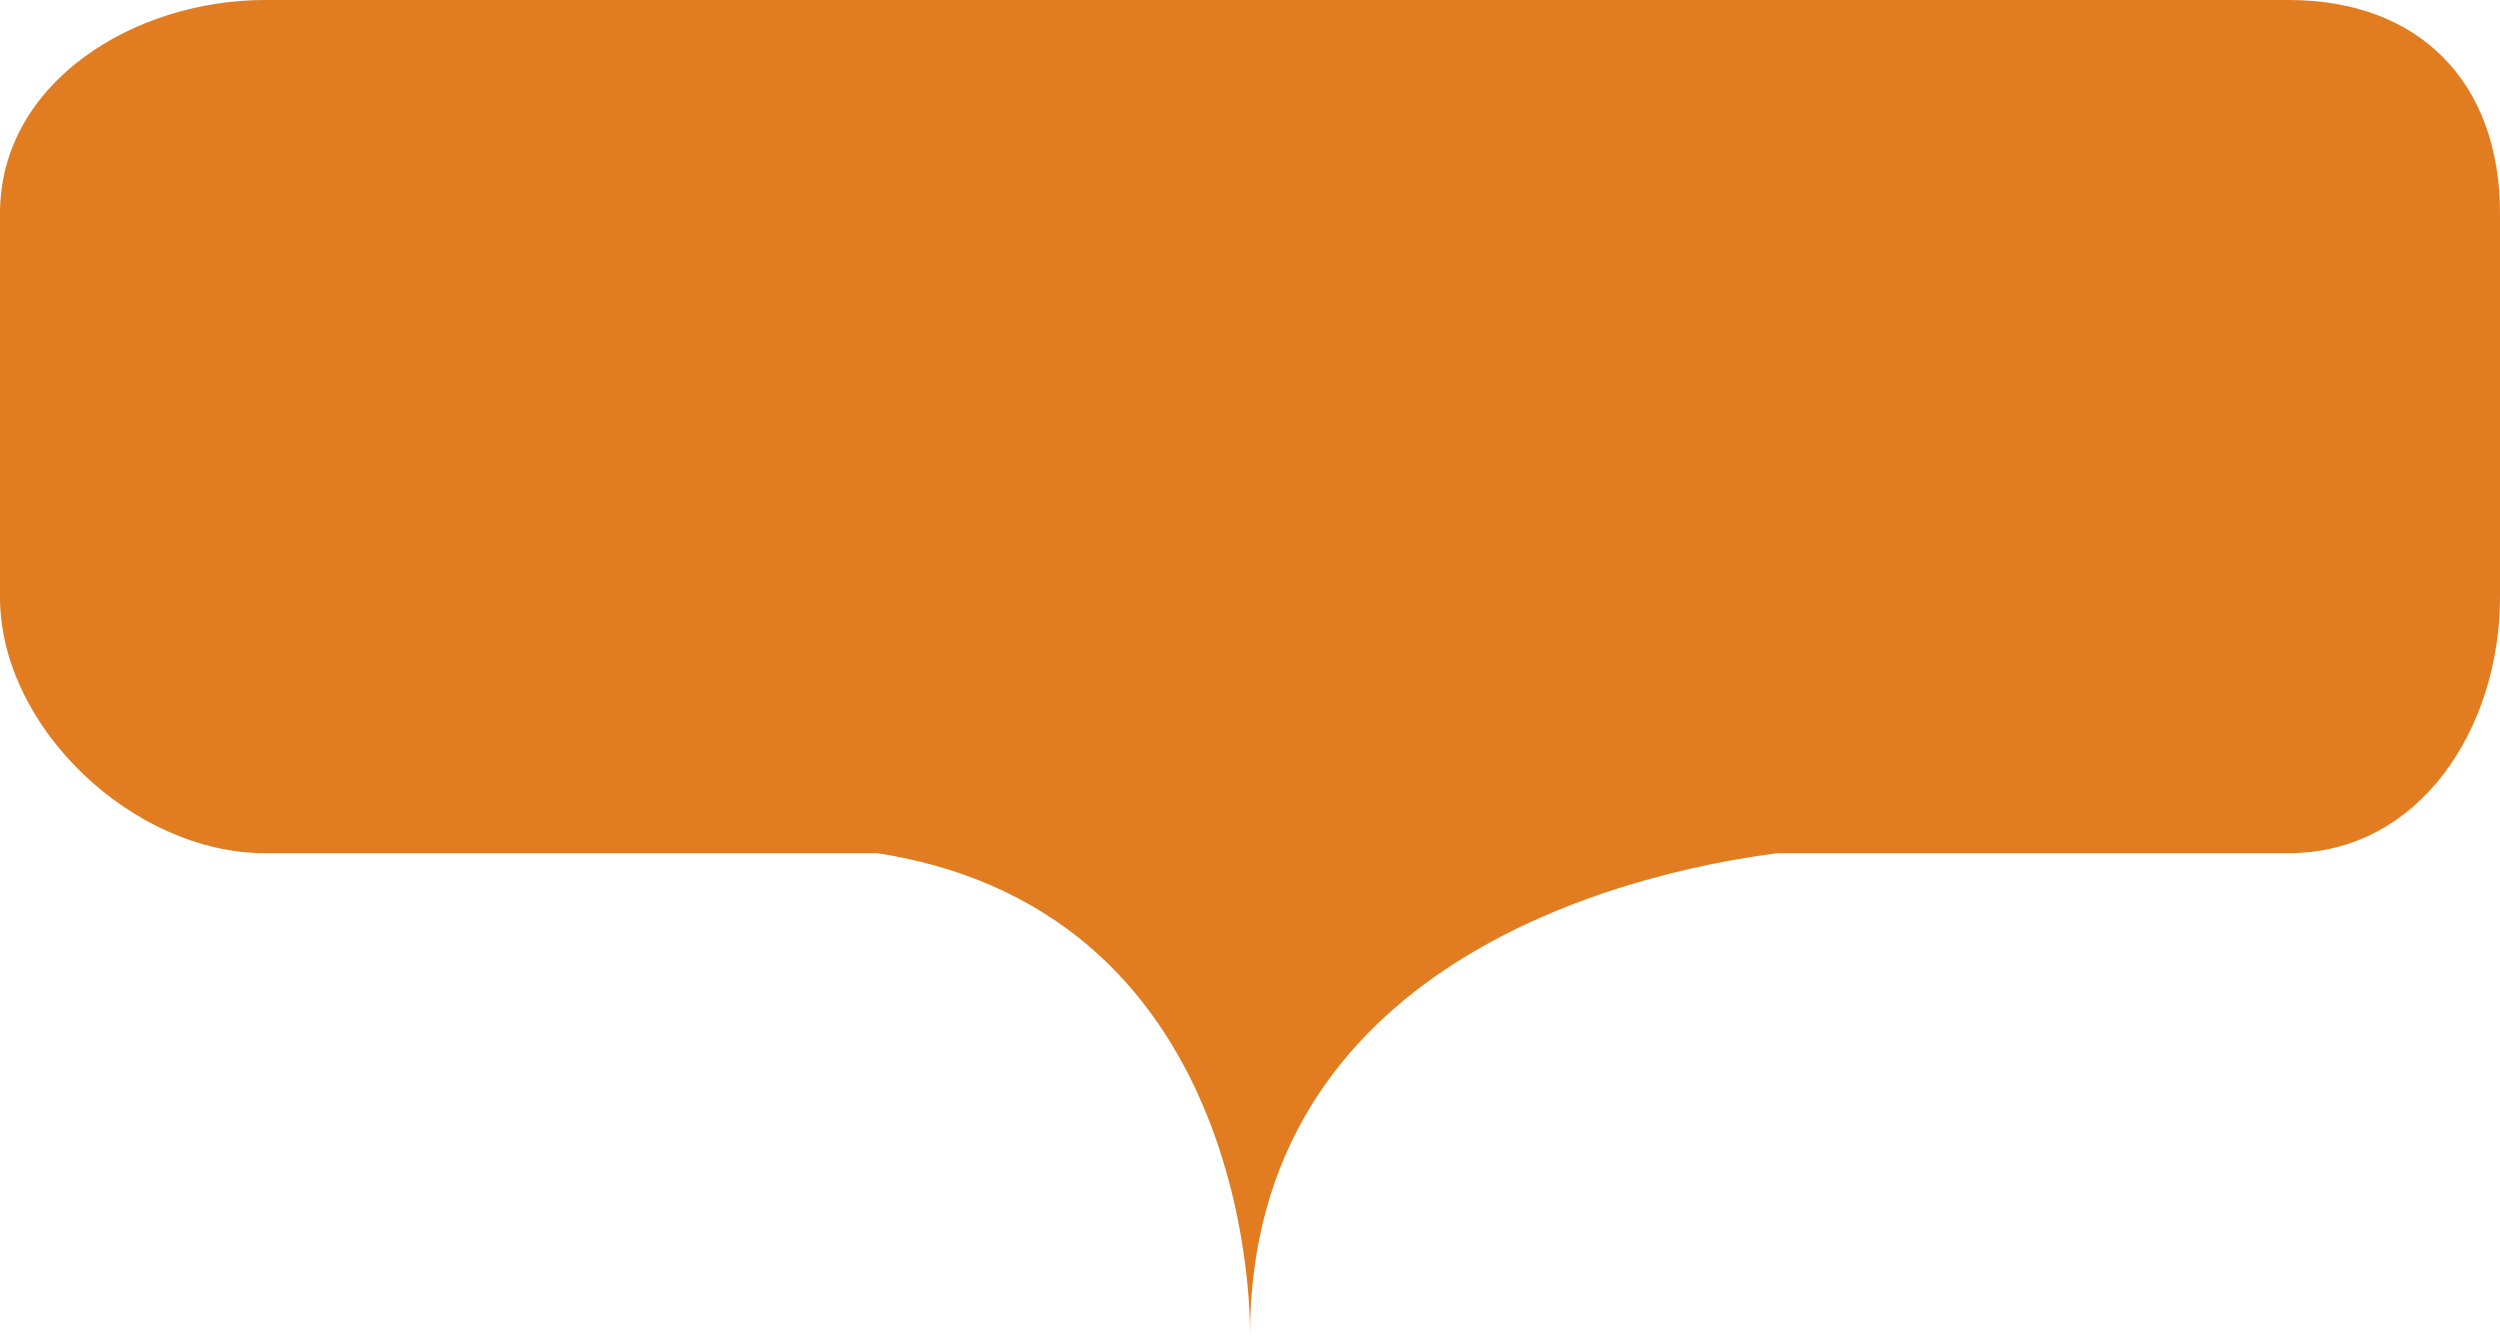 <svg id="Layer_1" data-name="Layer 1" xmlns="http://www.w3.org/2000/svg" viewBox="0 0 126 67.33"><defs><style>.cls-1{fill:#e27c20;}</style></defs><title>icons</title><path class="cls-1" d="M115.35,0h-102C6.75,0,0,4.16,0,10.76V30.09C0,36.69,6.75,43,13.35,43H44.21C63.57,46,63,67.33,63,67.33,63,48.62,81.75,44,89.6,43h25.75c6.6,0,10.65-6.31,10.65-12.91V10.76C126,4.16,121.95,0,115.35,0Z"/></svg>
